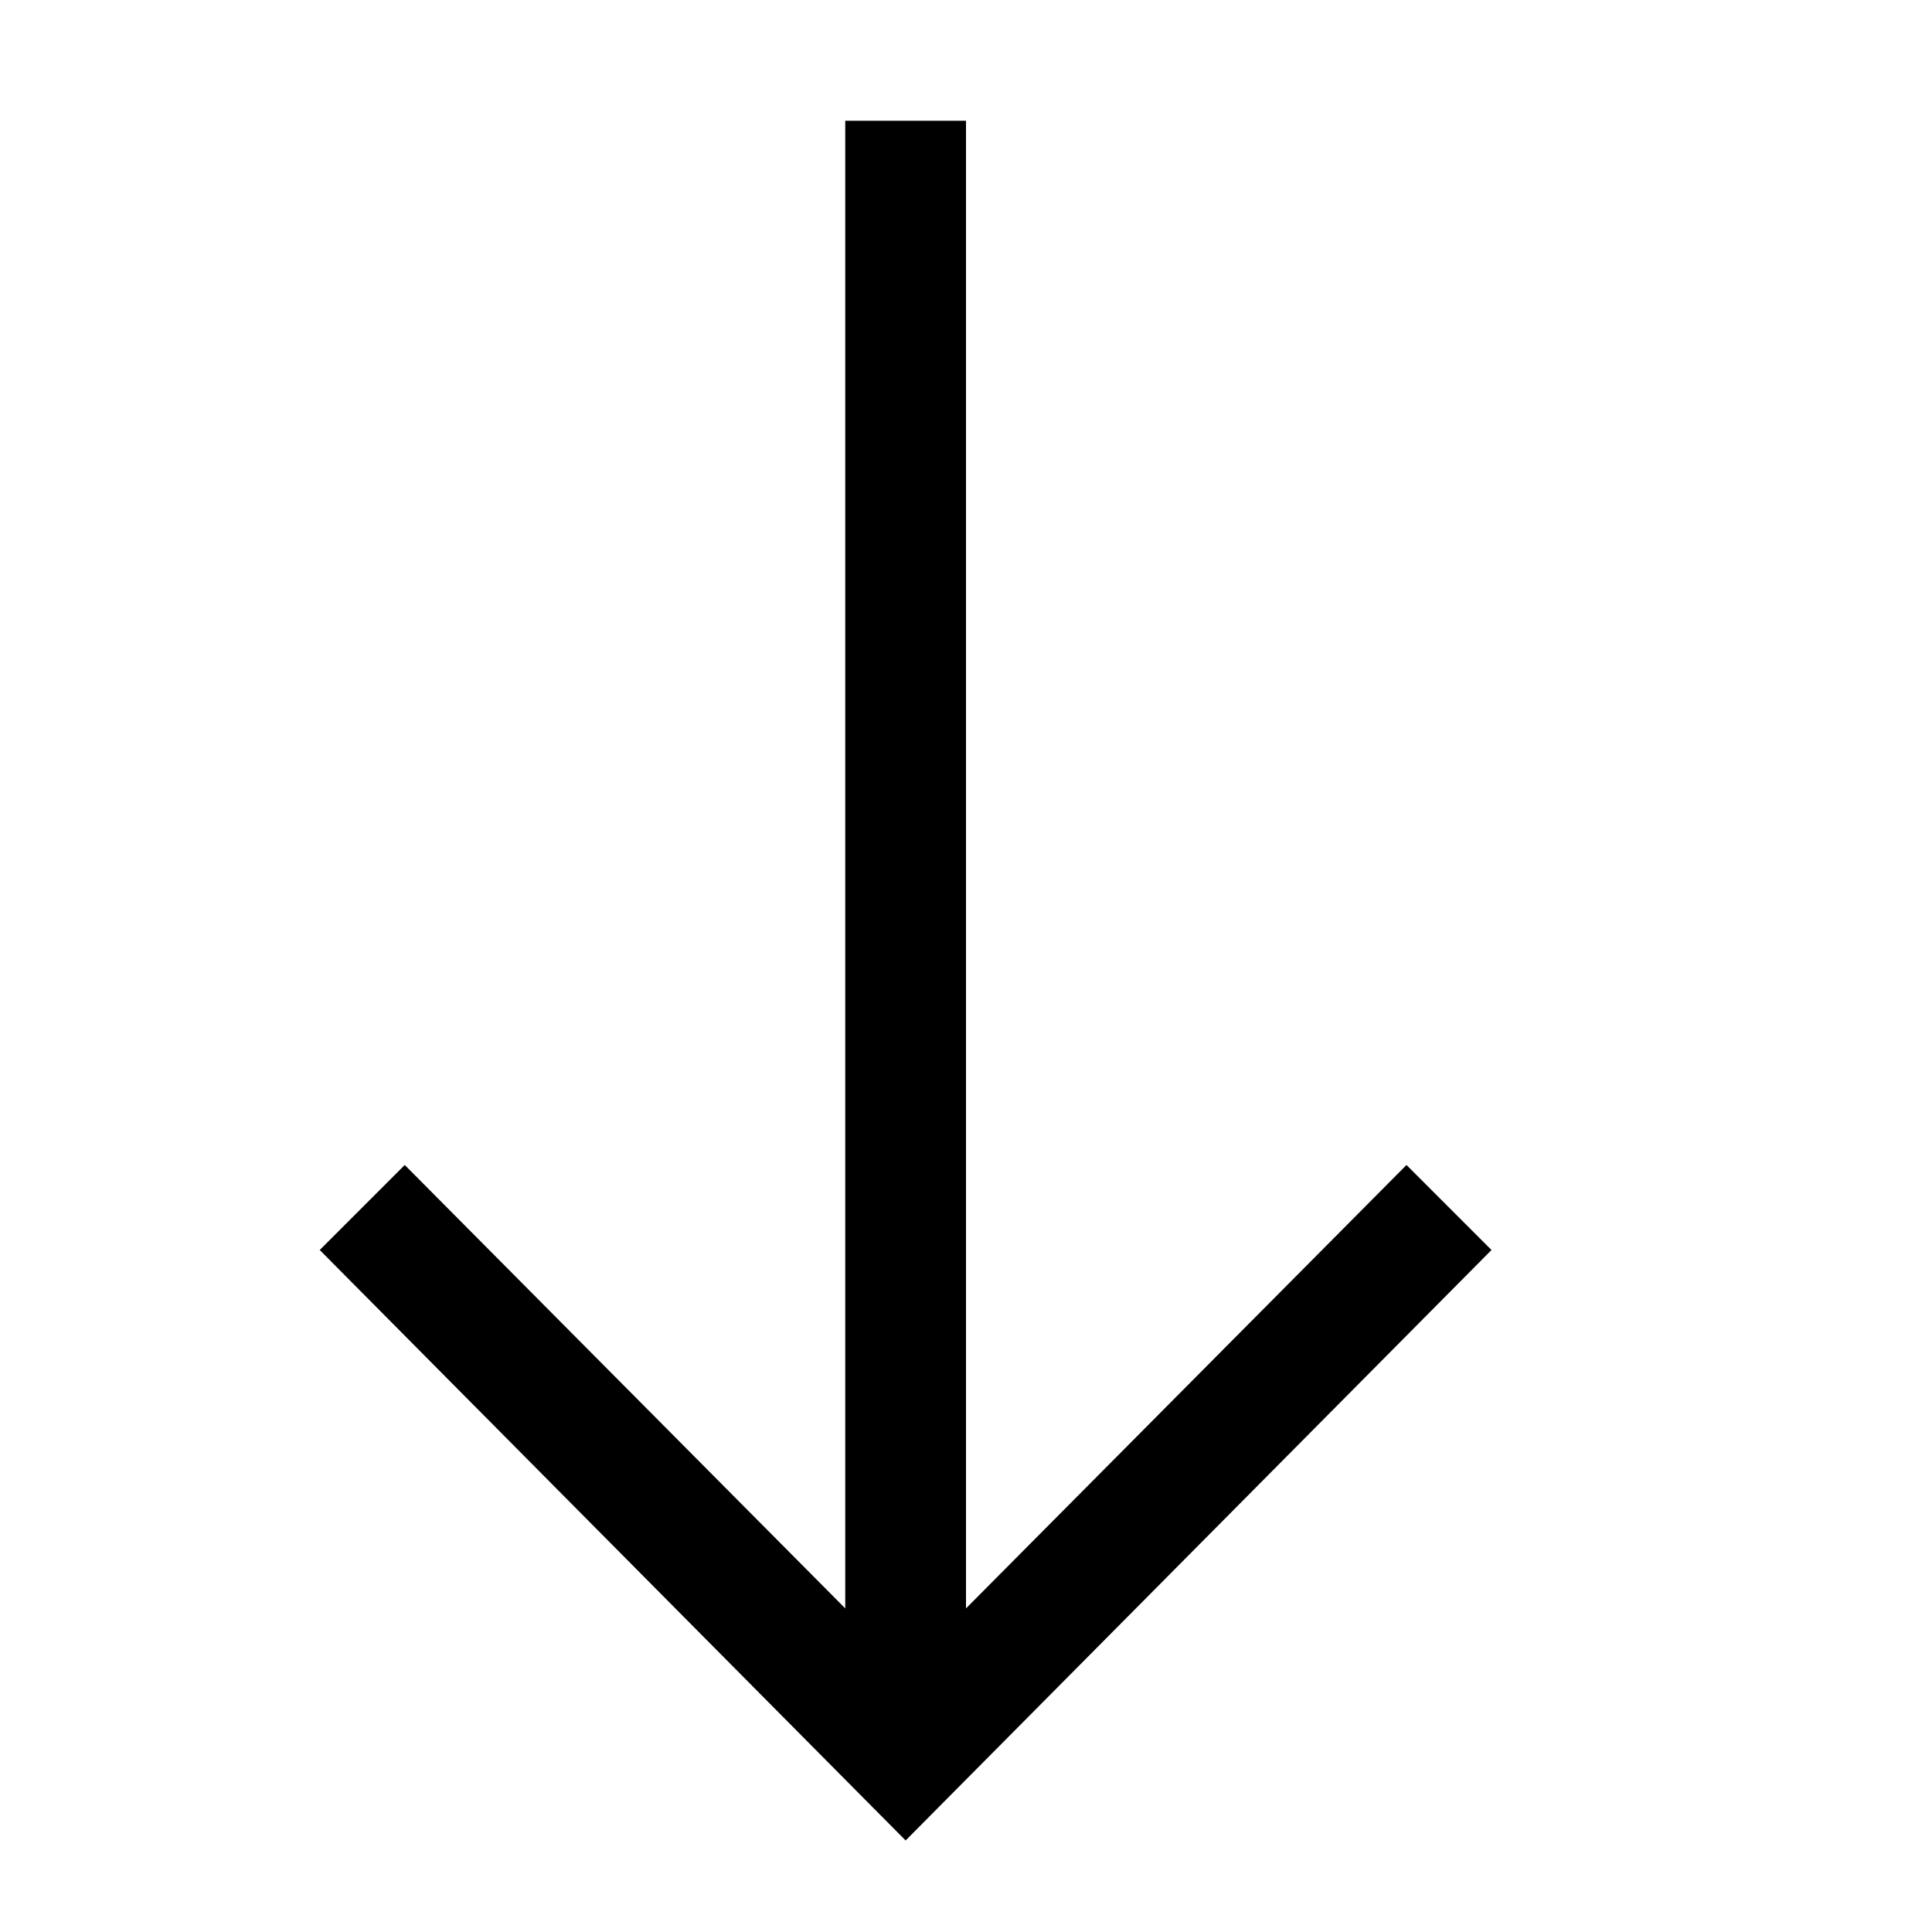 <?xml version="1.0" encoding="utf-8"?>
<!-- Generator: Adobe Illustrator 19.1.0, SVG Export Plug-In . SVG Version: 6.00 Build 0)  -->
<svg version="1.1" id="Layer_1" xmlns="http://www.w3.org/2000/svg" xmlns:xlink="http://www.w3.org/1999/xlink" x="0px"
	y="0px" width="16px" height="16px" viewBox="0 0 16 16" enable-background="new 0 0 16 16" xml:space="preserve">
	<polygon points="12.352,10.352 7.5,15.242 2.648,10.352 3.352,9.648 7,13.32 7,1 8,1 8,13.32 11.648,9.648 " />
</svg>
